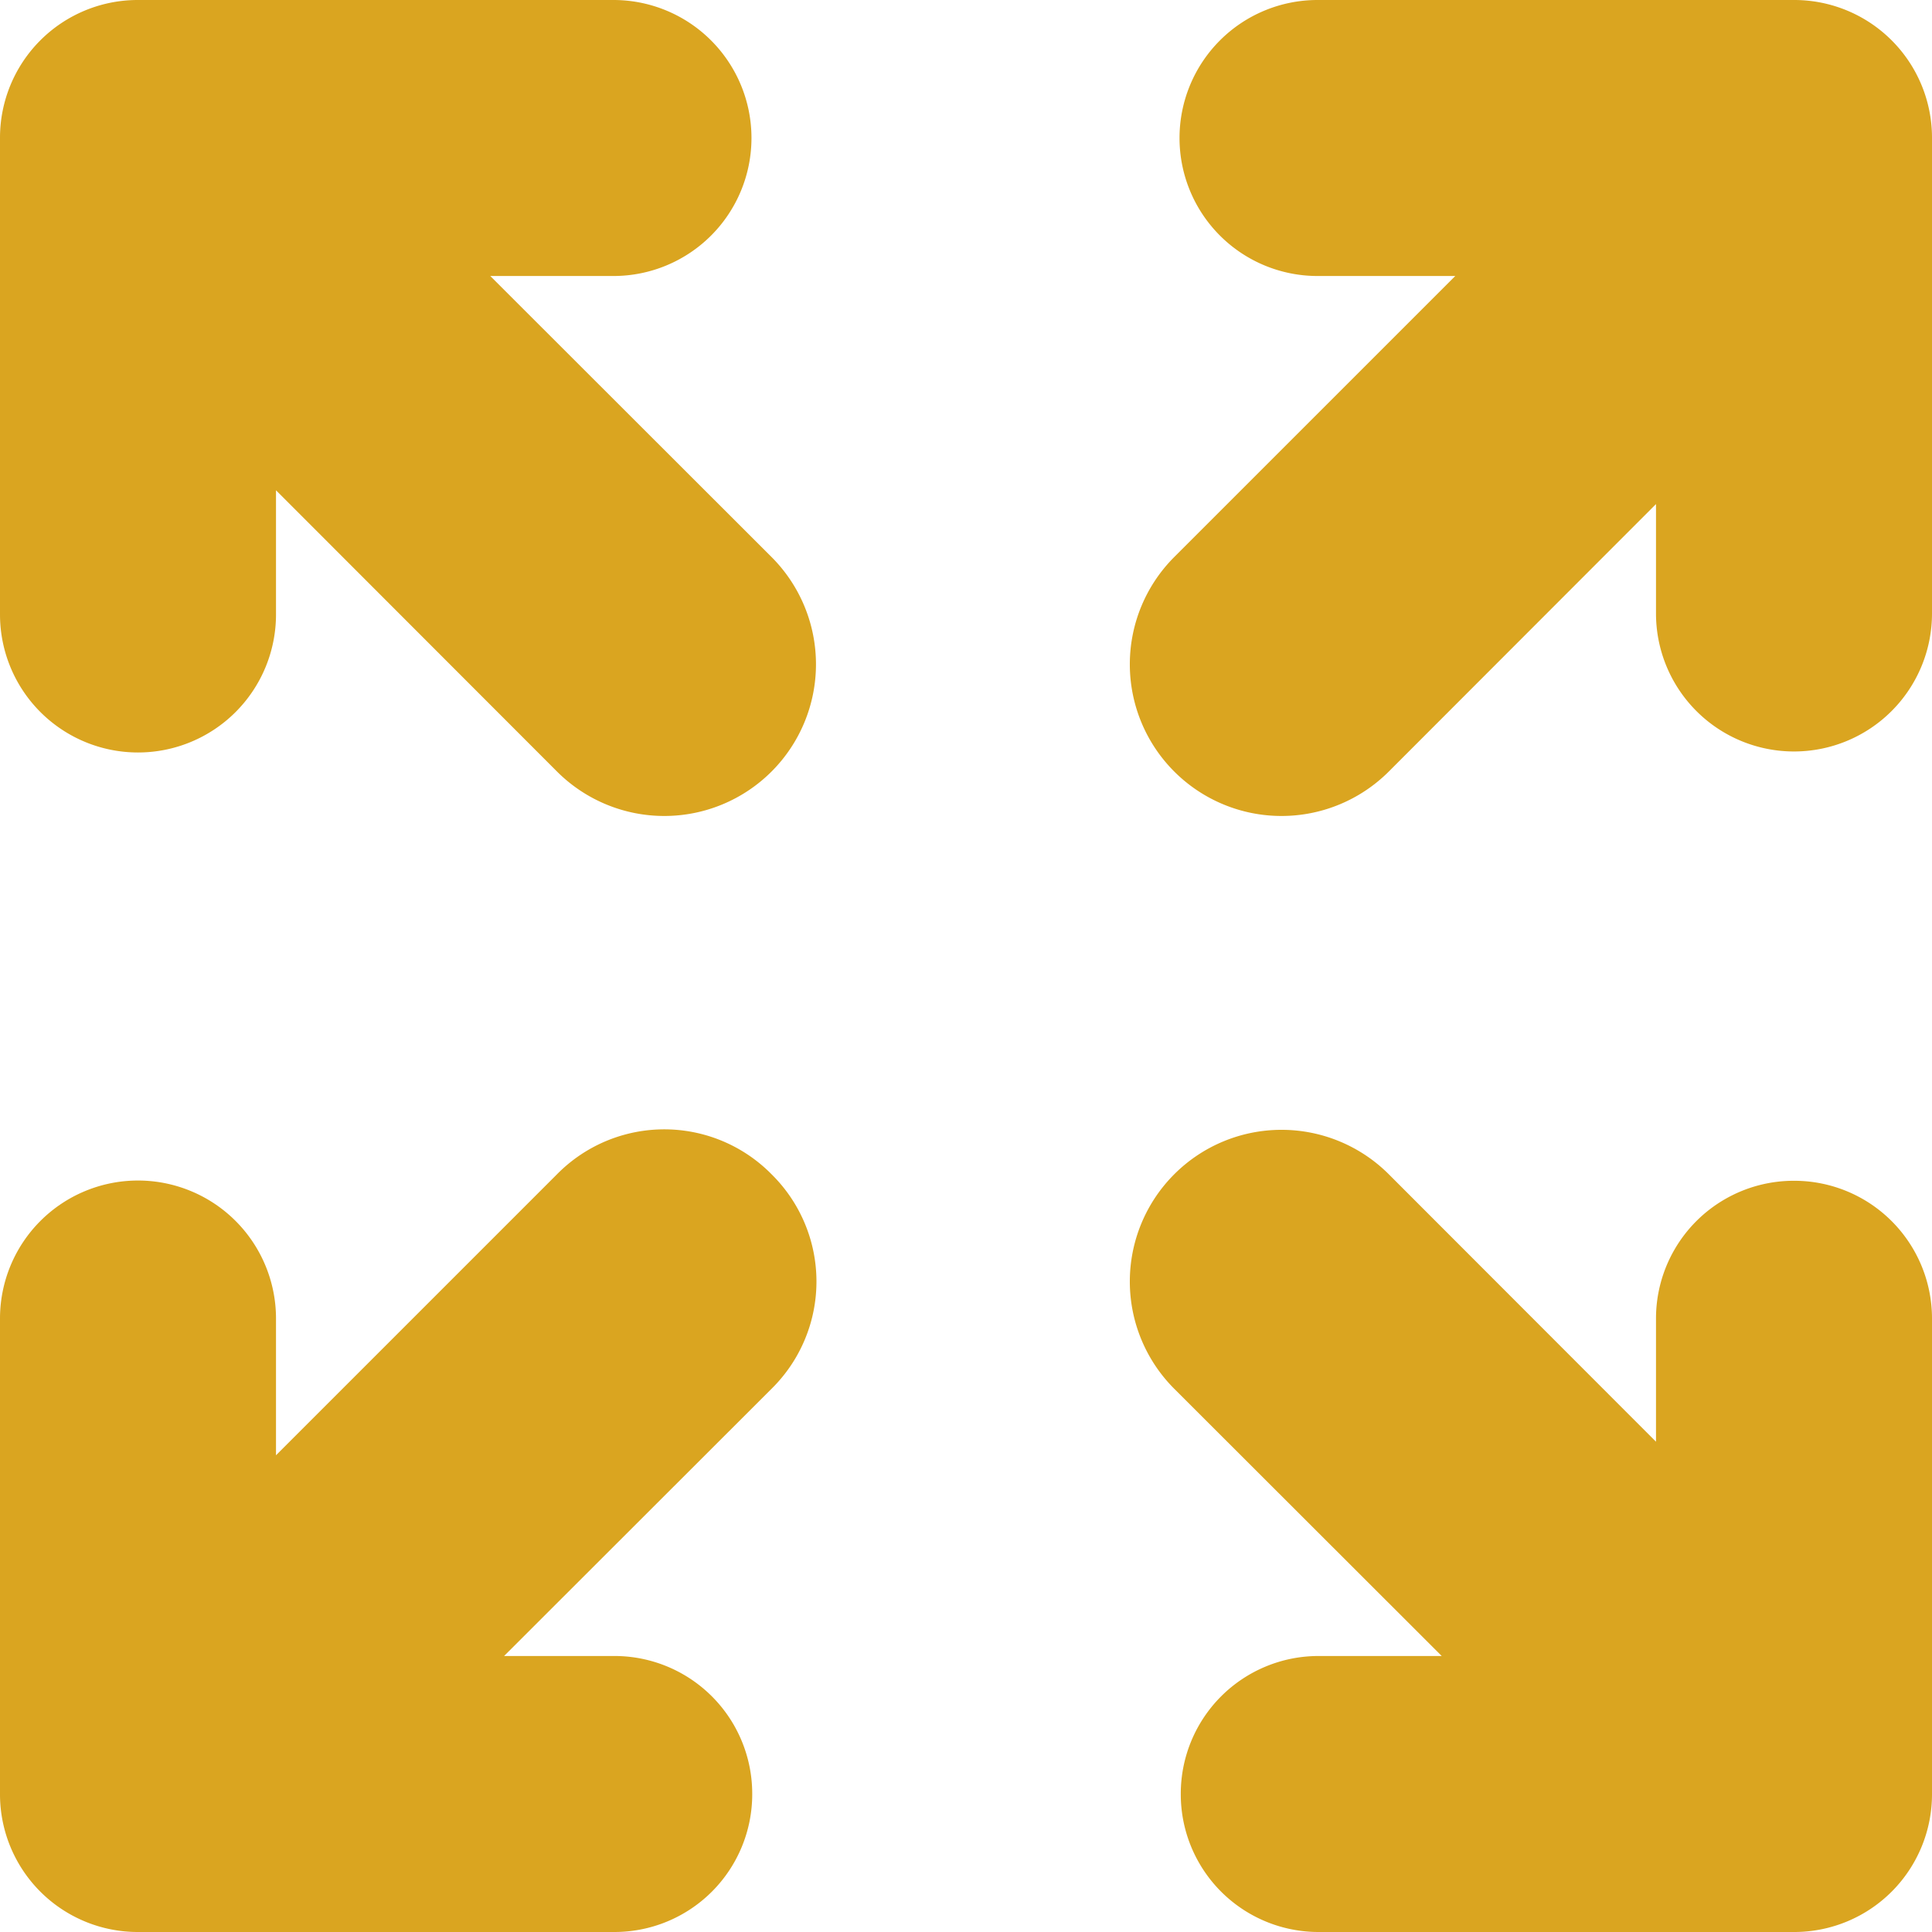 <svg xmlns="http://www.w3.org/2000/svg" viewBox="0 0 77 77"><defs><style>.cls-1{fill:#daa520;}</style></defs><title>icon_maximize</title><g id="Layer_2" data-name="Layer 2"><g id="Layer_1-2" data-name="Layer 1"><path class="cls-1" d="M71.51,47.06A5.49,5.49,0,0,0,66,52.55v4.91L55.35,46.8a6,6,0,0,0-8.55,8.55L57.46,66H52.55a5.49,5.49,0,0,0-5.49,5.49h0A5.49,5.49,0,0,0,52.55,77h19A5.49,5.49,0,0,0,77,71.51v-19A5.49,5.49,0,0,0,71.51,47.06Z"/><path class="cls-1" d="M30.75,46.8a6,6,0,0,0-8.55,0L11,58V52.55a5.49,5.49,0,0,0-11,0v19A5.49,5.49,0,0,0,5.49,77h19a5.49,5.49,0,0,0,5.49-5.49h0A5.49,5.49,0,0,0,24.45,66H20.09L30.75,55.35A6,6,0,0,0,30.75,46.8Z"/><path class="cls-1" d="M71.51,0h-19a5.49,5.49,0,1,0,0,11H58L46.8,22.2a6,6,0,0,0,8.55,8.55L66,20.09v4.36a5.49,5.49,0,1,0,11,0v-19A5.49,5.49,0,0,0,71.51,0Z"/><path class="cls-1" d="M30.75,22.2,19.54,11h4.91a5.49,5.49,0,1,0,0-11h-19A5.49,5.49,0,0,0,0,5.49v19a5.49,5.49,0,1,0,11,0V19.54L22.2,30.75a6,6,0,1,0,8.55-8.55Z"/></g></g></svg>